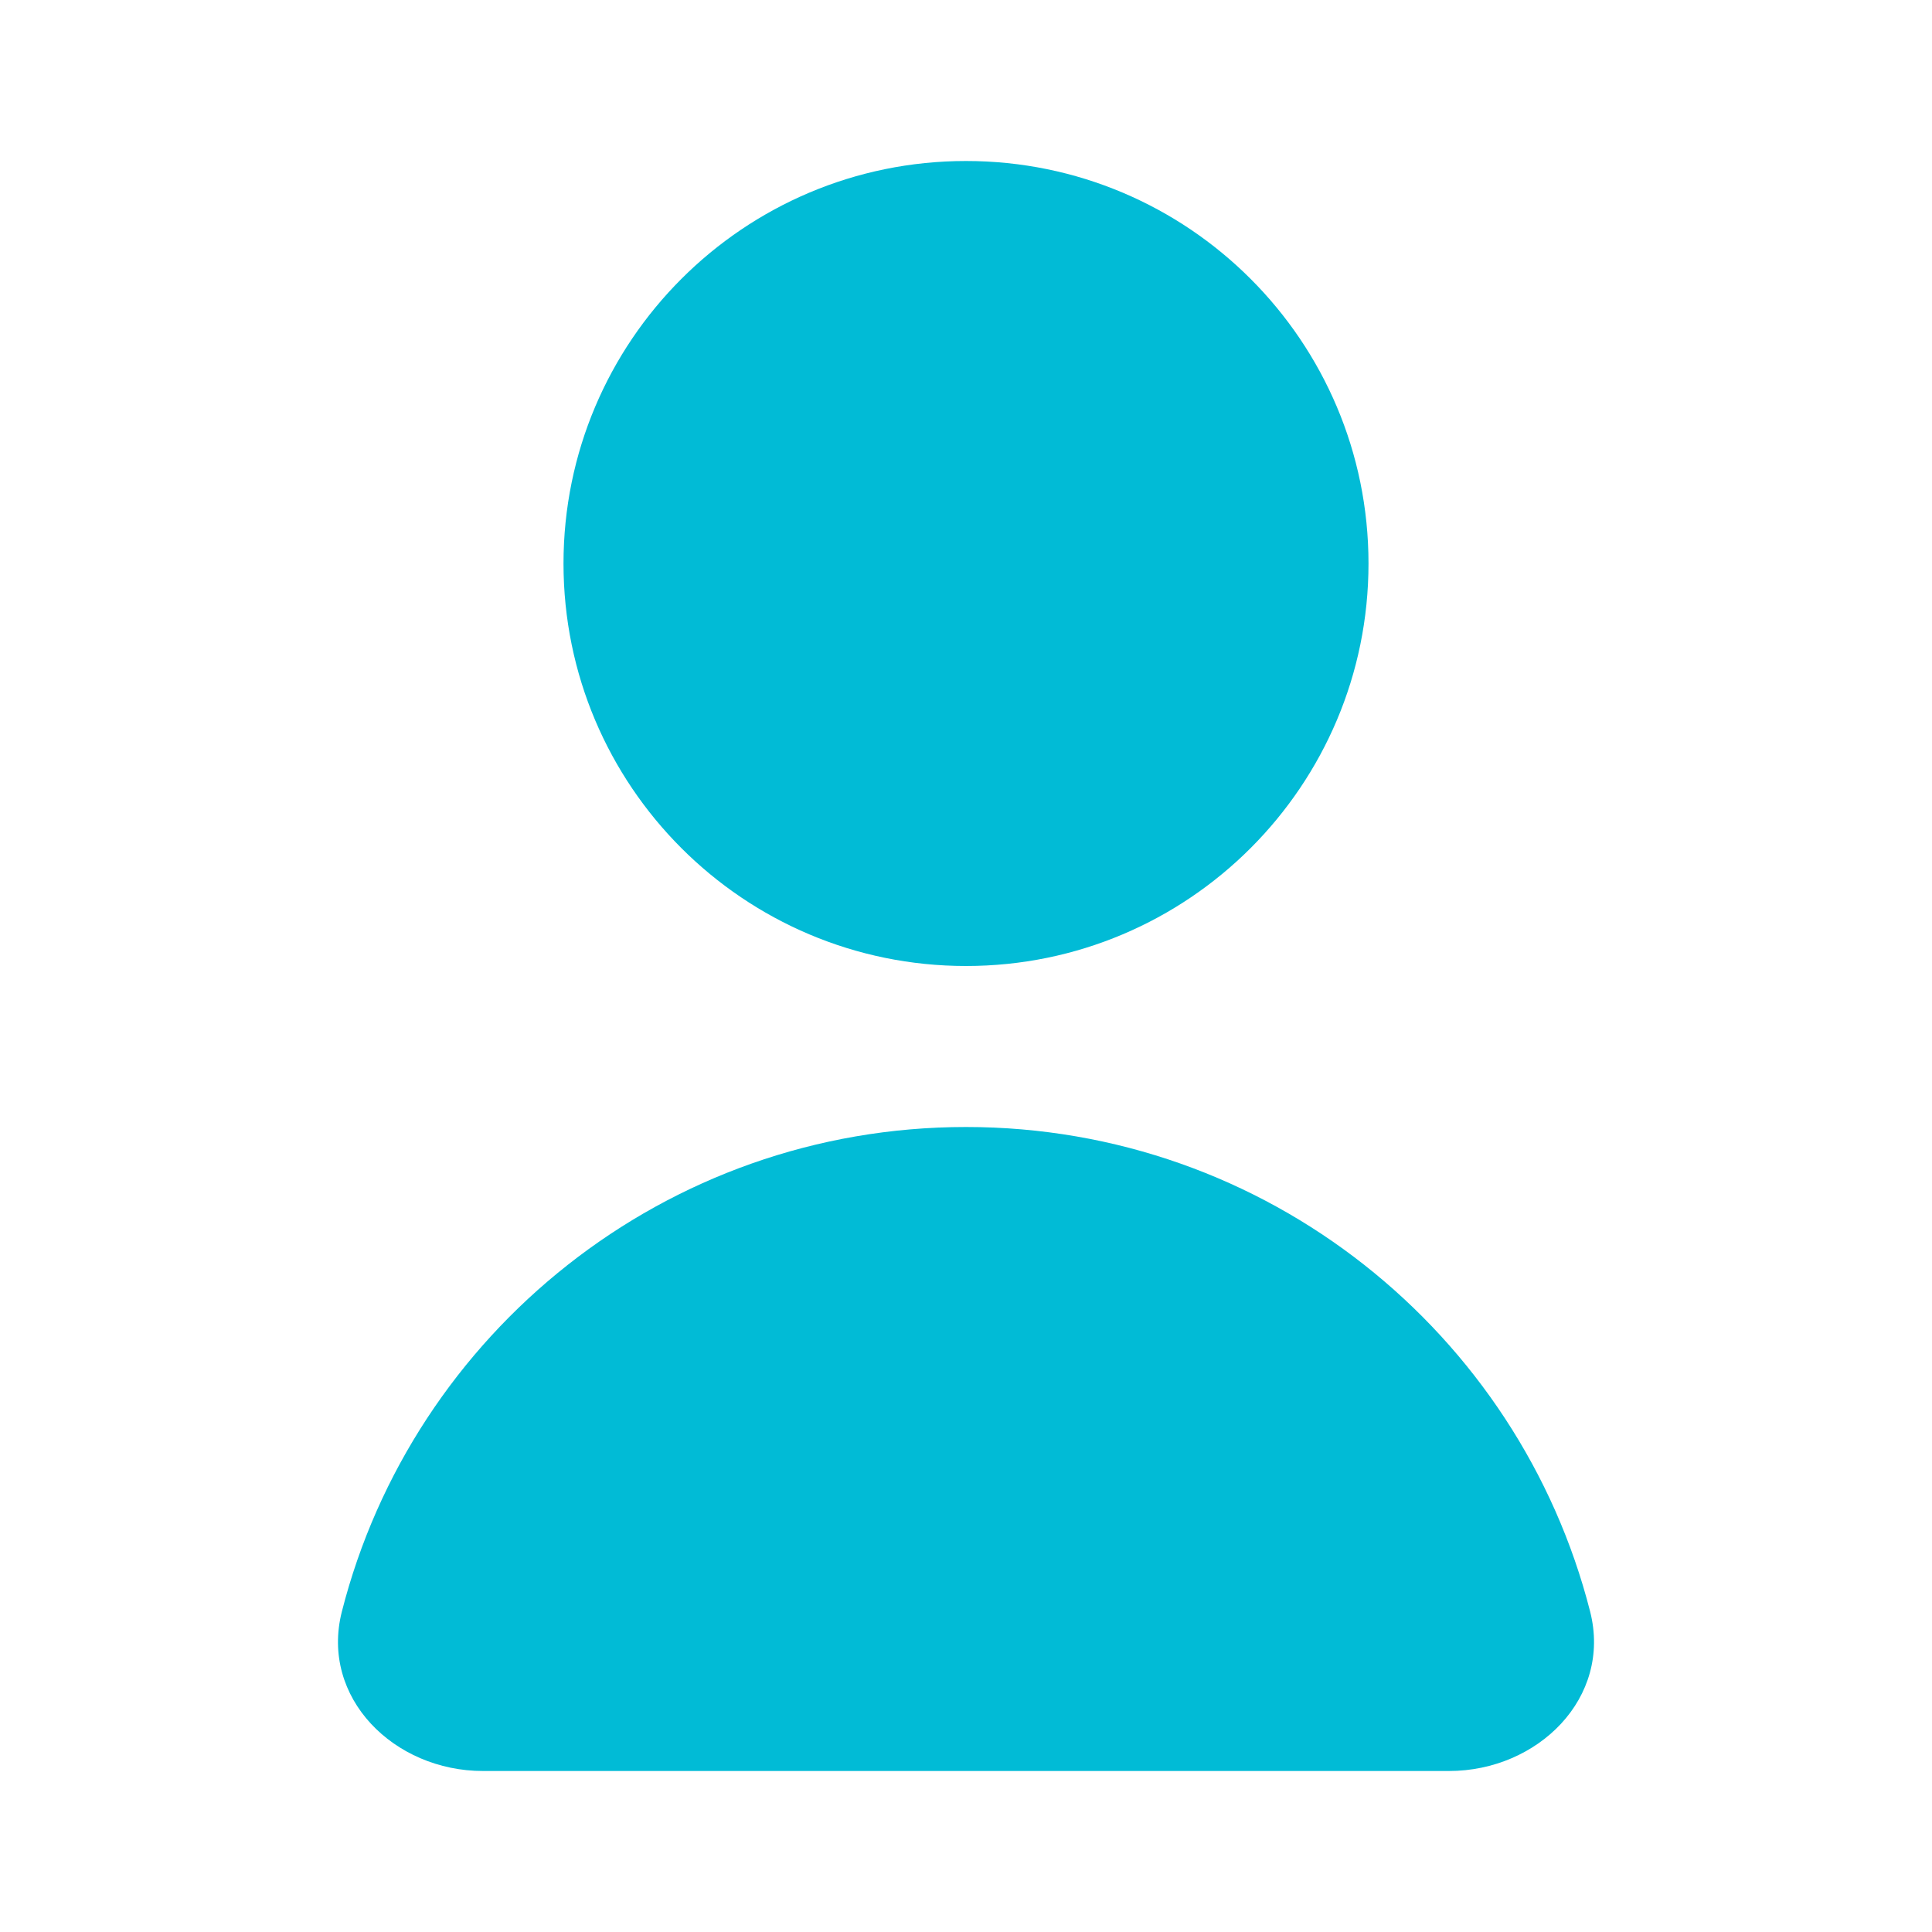 <svg width="36" height="36" viewBox="0 0 36 36" fill="none" xmlns="http://www.w3.org/2000/svg">
<path d="M18 18C22.142 18 25.5 14.642 25.5 10.5C25.5 6.358 22.142 3 18 3C13.858 3 10.5 6.358 10.5 10.5C10.5 14.642 13.858 18 18 18Z" fill="#01BBD6"/>
<path d="M6.37 30.03C7.692 24.839 12.398 21 18 21C23.602 21 28.308 24.839 29.63 30.03C30.038 31.636 28.657 33 27 33H9C7.343 33 5.962 31.636 6.37 30.03Z" fill="#01BBD6"/>
</svg>
